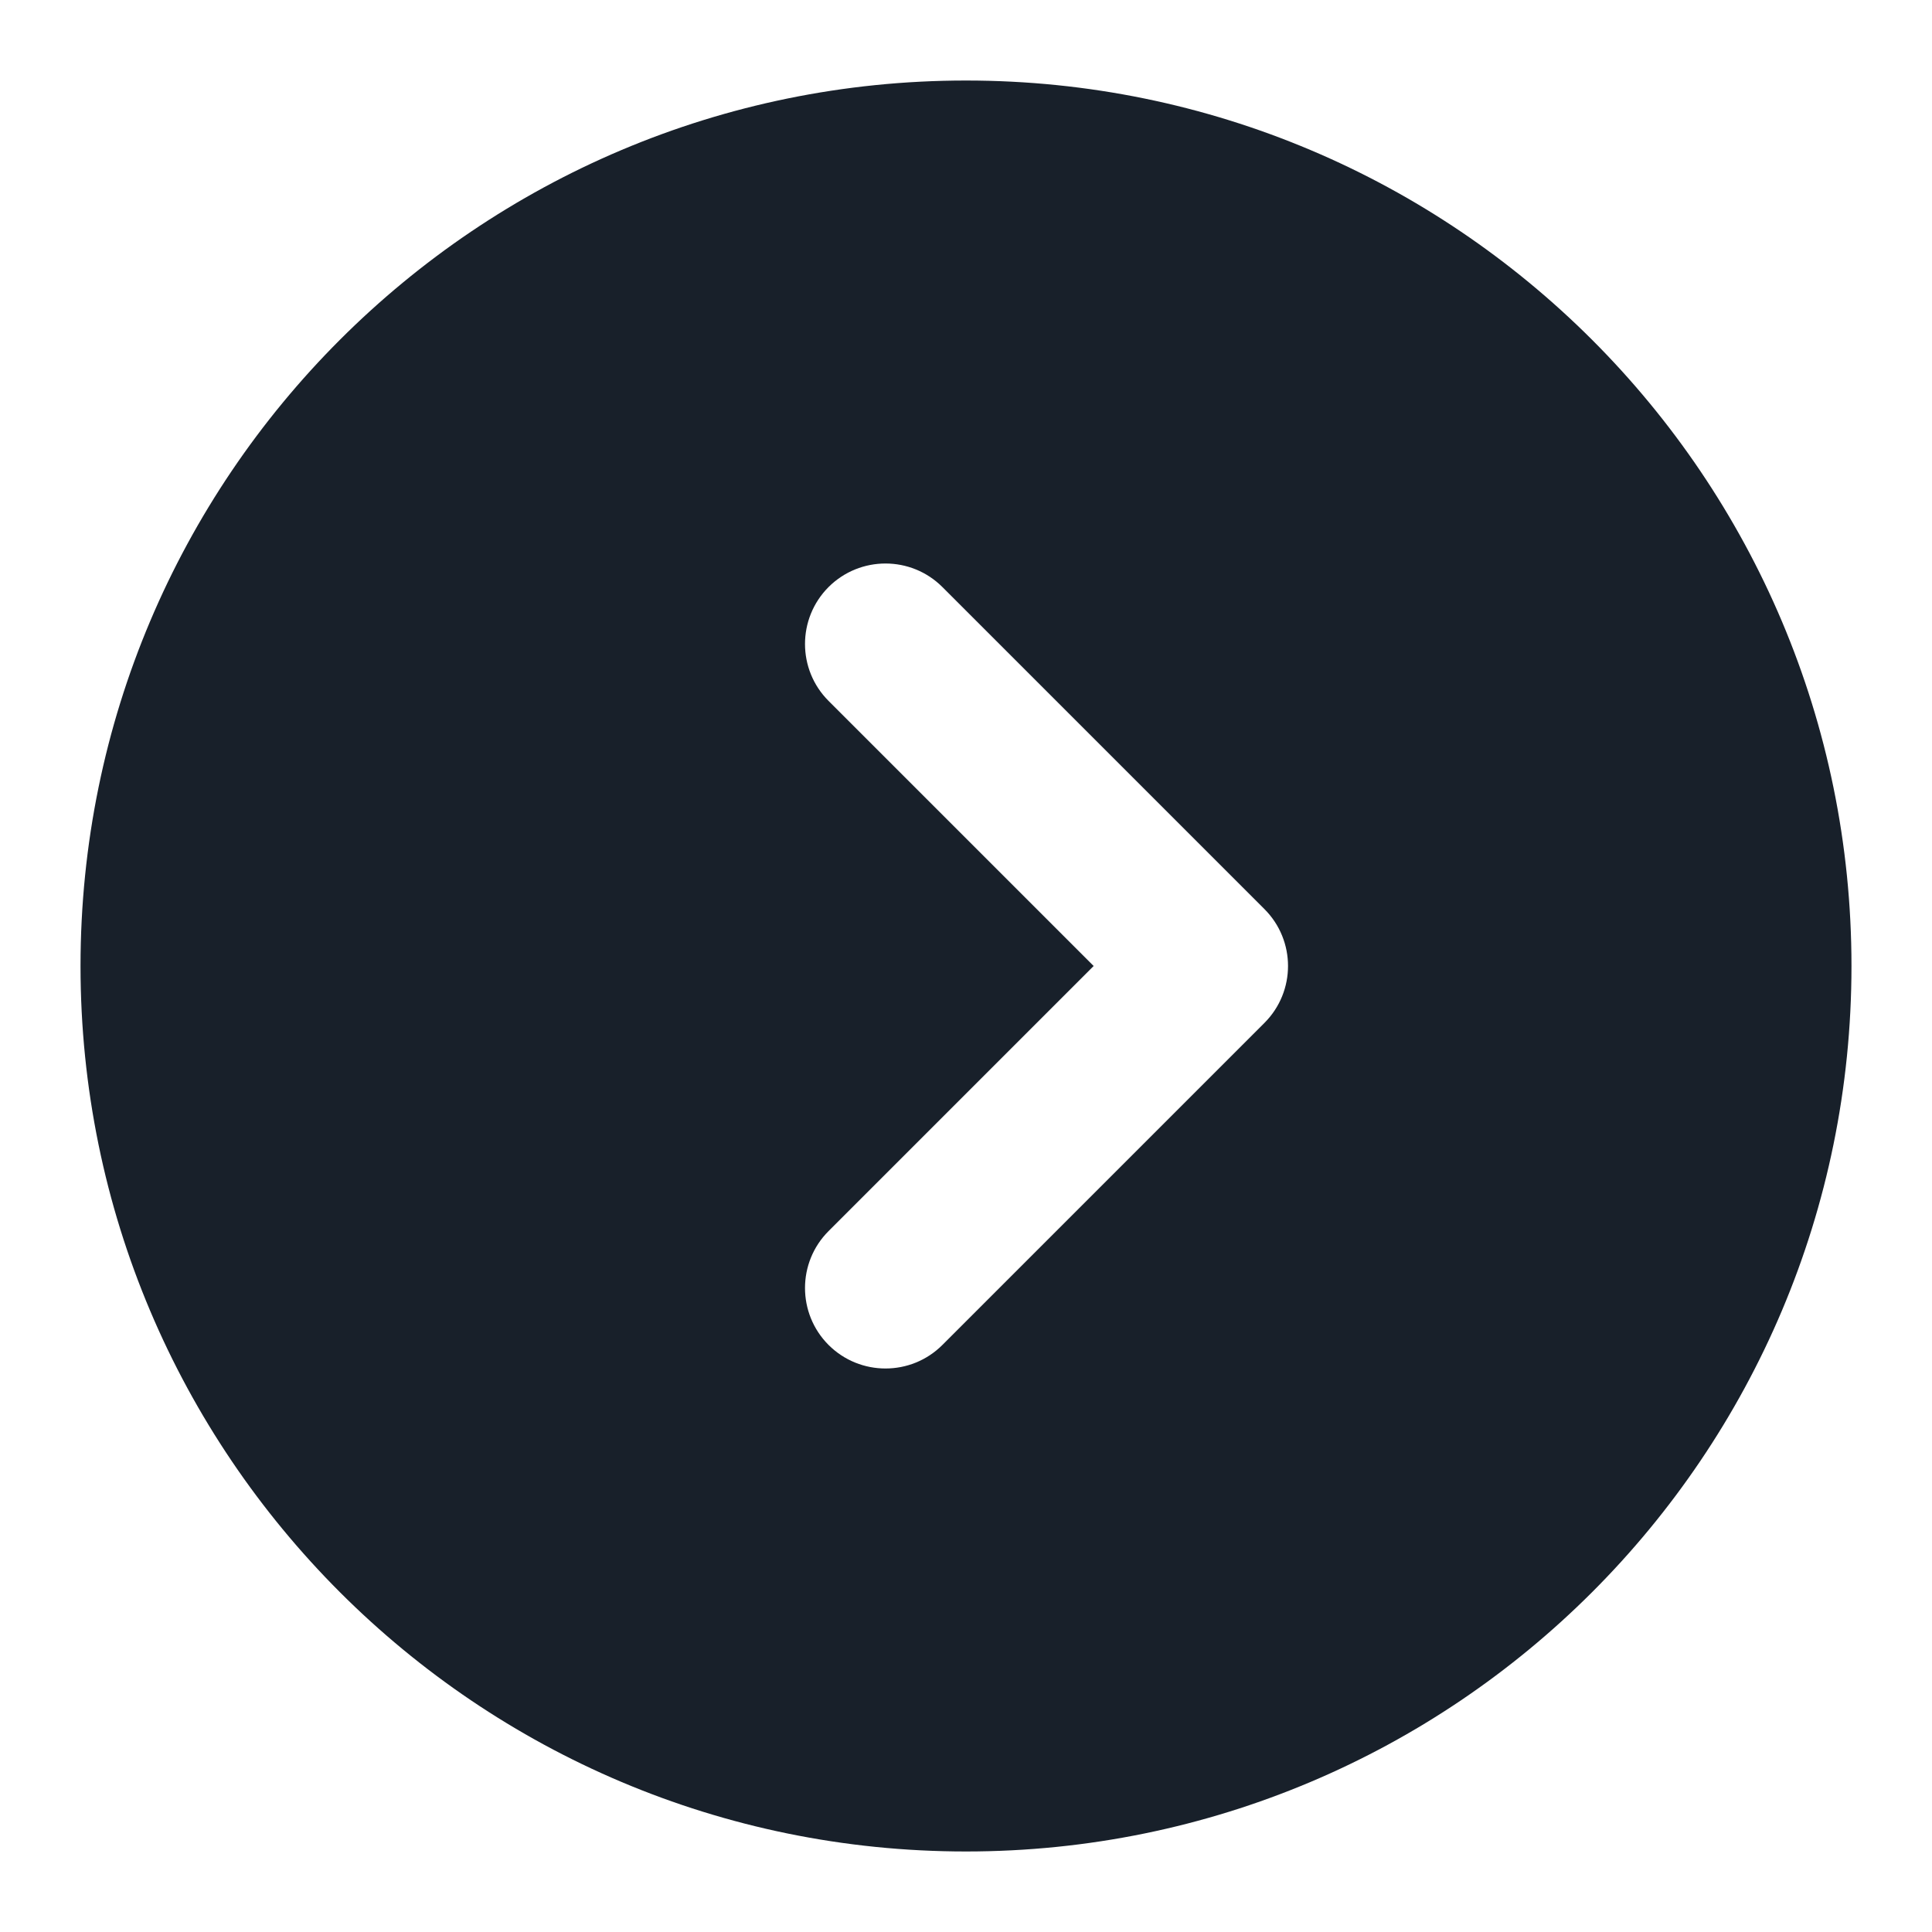 <svg width="28" height="28" viewBox="0 0 28 28" fill="none" xmlns="http://www.w3.org/2000/svg">
<path fill-rule="evenodd" clip-rule="evenodd" d="M14 26.833C21.088 26.833 26.833 21.088 26.833 14C26.833 6.912 21.088 1.167 14 1.167C6.912 1.167 1.167 6.912 1.167 14C1.167 21.088 6.912 26.833 14 26.833ZM13.658 8.508C13.203 8.053 12.464 8.053 12.008 8.508C11.553 8.964 11.553 9.703 12.008 10.158L15.85 14L12.008 17.842C11.553 18.297 11.553 19.036 12.008 19.492C12.464 19.947 13.203 19.947 13.658 19.492L18.325 14.825C18.781 14.369 18.781 13.631 18.325 13.175L13.658 8.508Z" fill="#18202A"/>
</svg>
